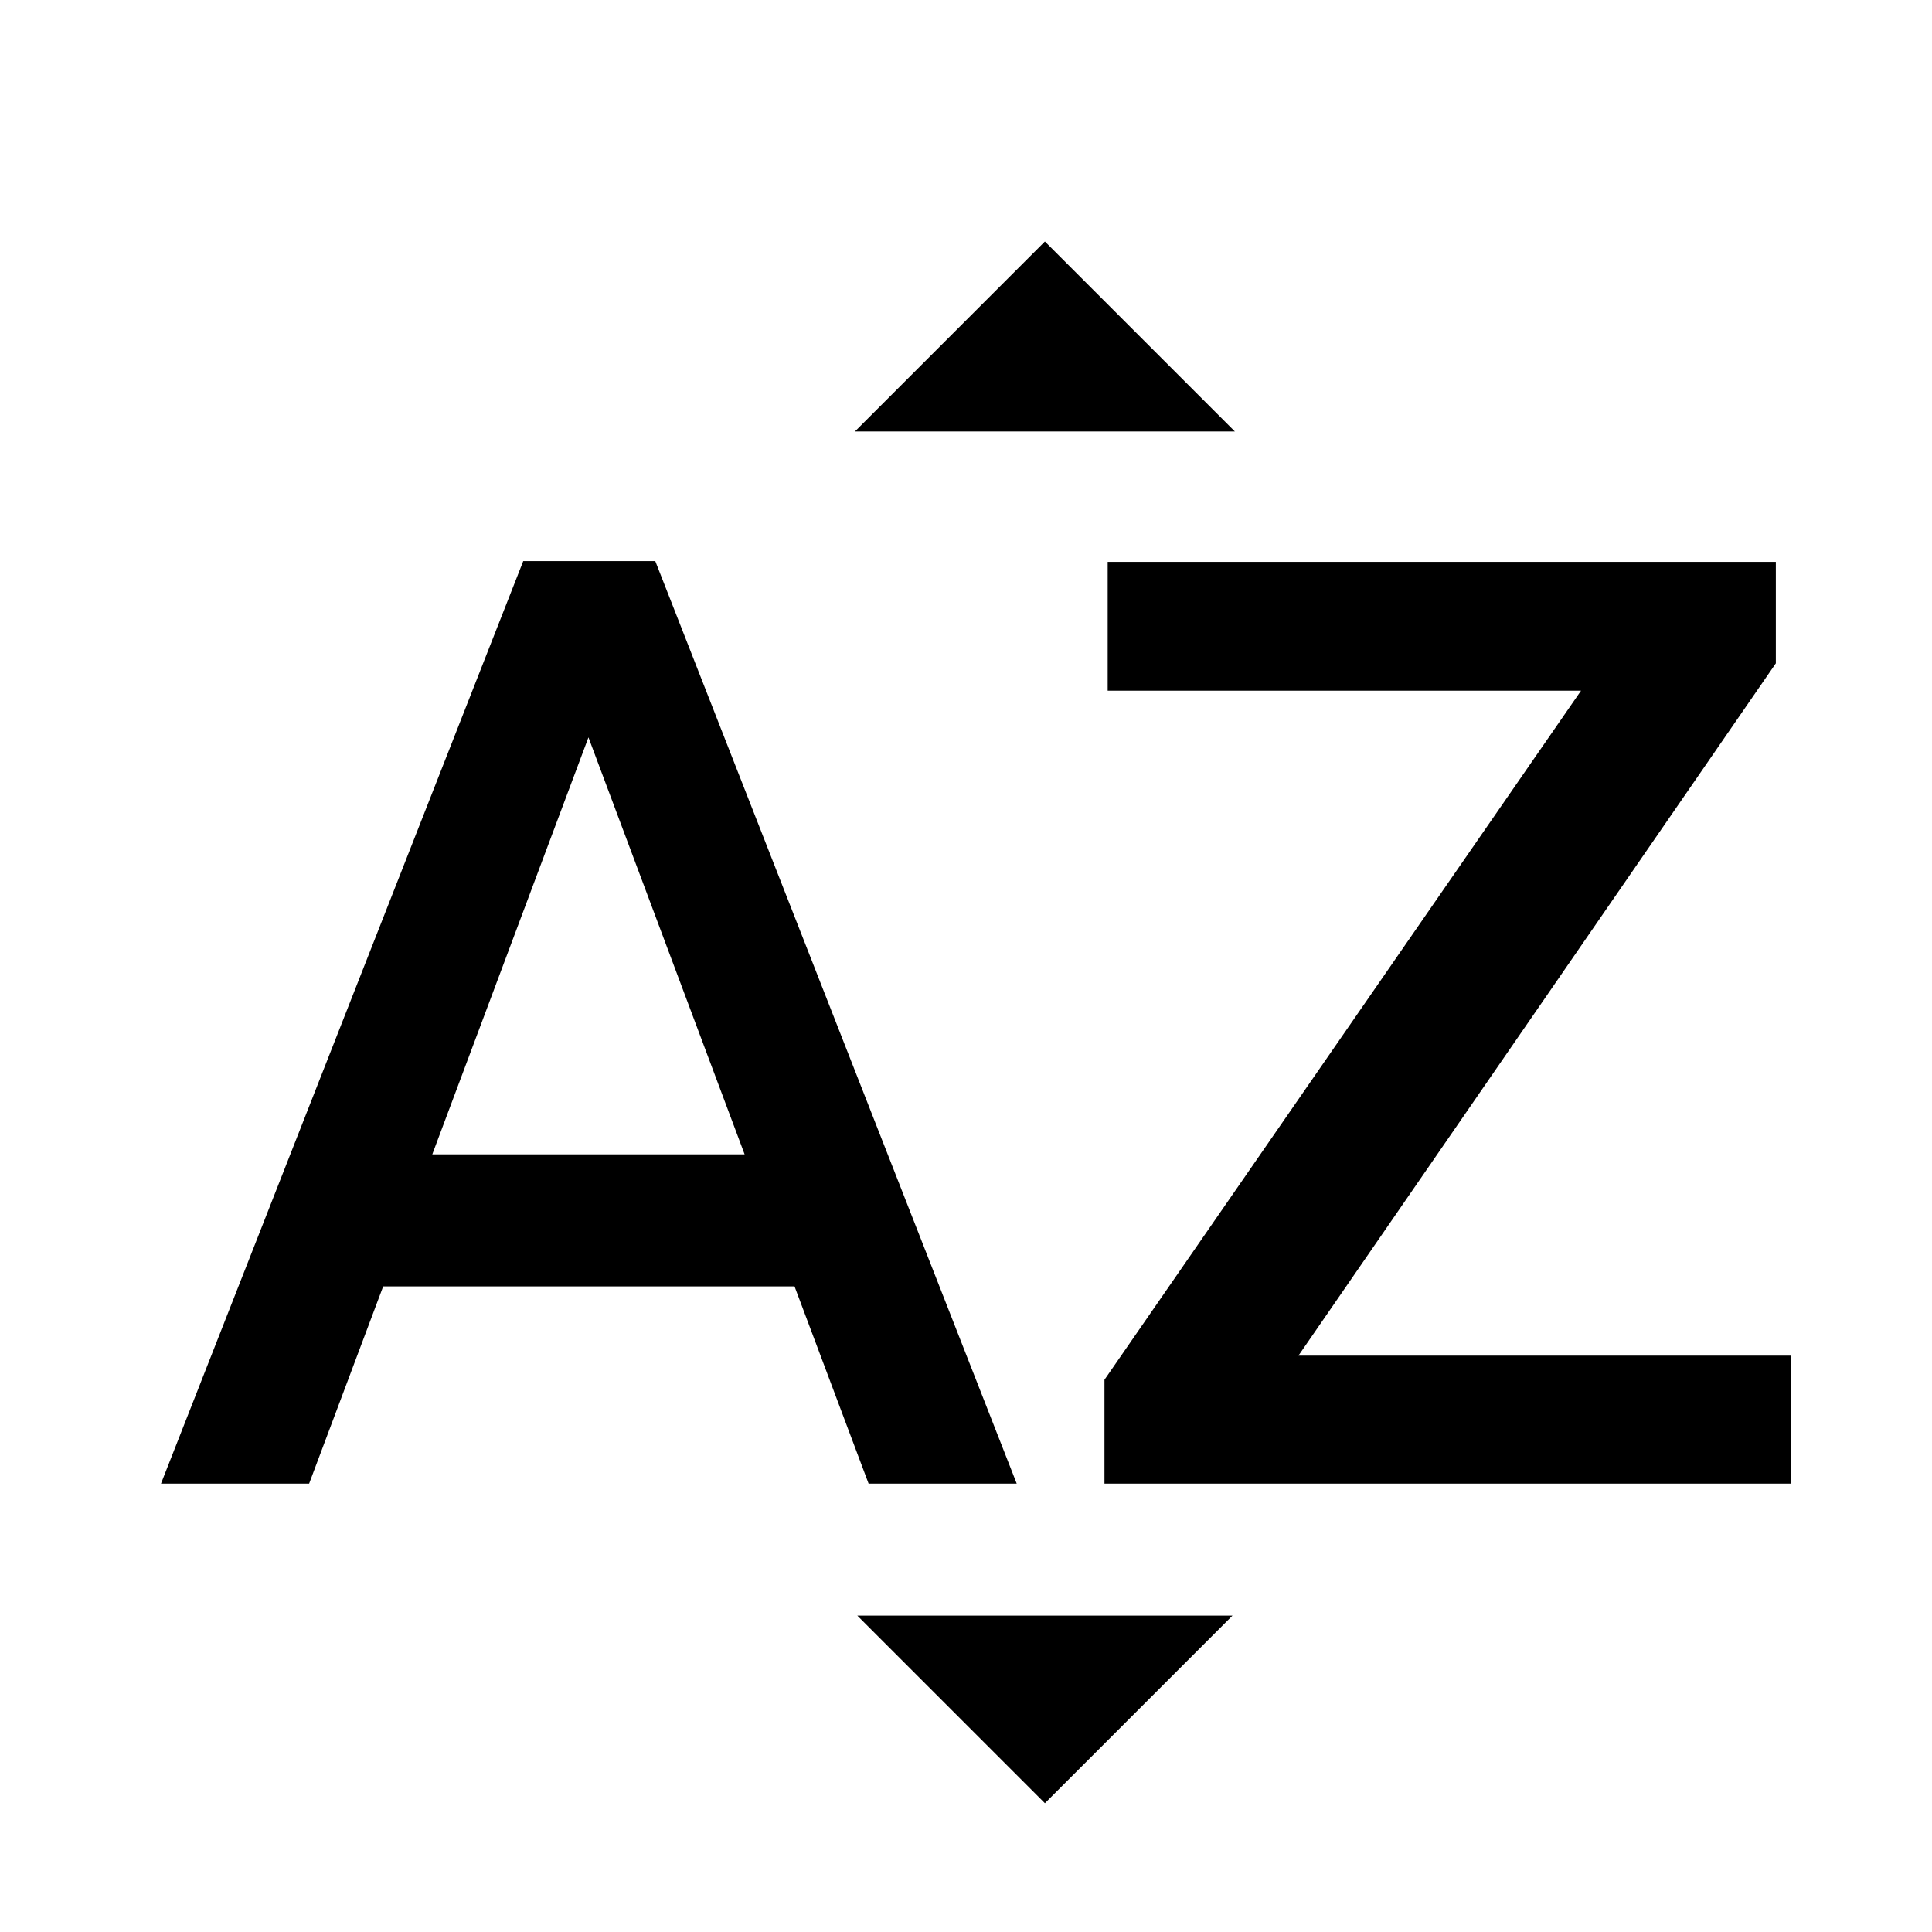 <?xml version="1.0" encoding="UTF-8"?>
<svg width="24px" height="24px" viewBox="0 0 24 24" version="1.1" xmlns="http://www.w3.org/2000/svg" xmlns:xlink="http://www.w3.org/1999/xlink">
    <!-- Generator: Sketch 59.1 (86144) - https://sketch.com -->
    <title>AtoZ</title>
    <desc>Created with Sketch.</desc>
    <g id="AtoZ" stroke="none" stroke-width="1" fill="none" fill-rule="evenodd">
        <path d="M15.34,5.36 L10.62,5.36 L12.98,3 L15.34,5.36 Z M10.65,20.07 L15.31,20.07 L12.98,22.4 L10.65,20.07 Z M6.5,6.97 L2,18.43 L3.84,18.43 L4.76,15.98 L9.87,15.98 L10.79,18.43 L12.63,18.43 L8.14,6.97 L6.5,6.97 Z M5.37,14.34 L7.31,9.16 L9.25,14.34 L5.37,14.34 Z M16.13,16.84 L22.25,16.84 L22.25,18.43 L13.72,18.43 L13.72,17.14 L19.64,8.58 L13.76,8.58 L13.76,6.98 L22.06,6.98 L22.06,8.24 L16.13,16.84 L16.13,16.84 Z" id="Shape" fill="#000000" fill-rule="nonzero"></path>
    </g>
</svg>